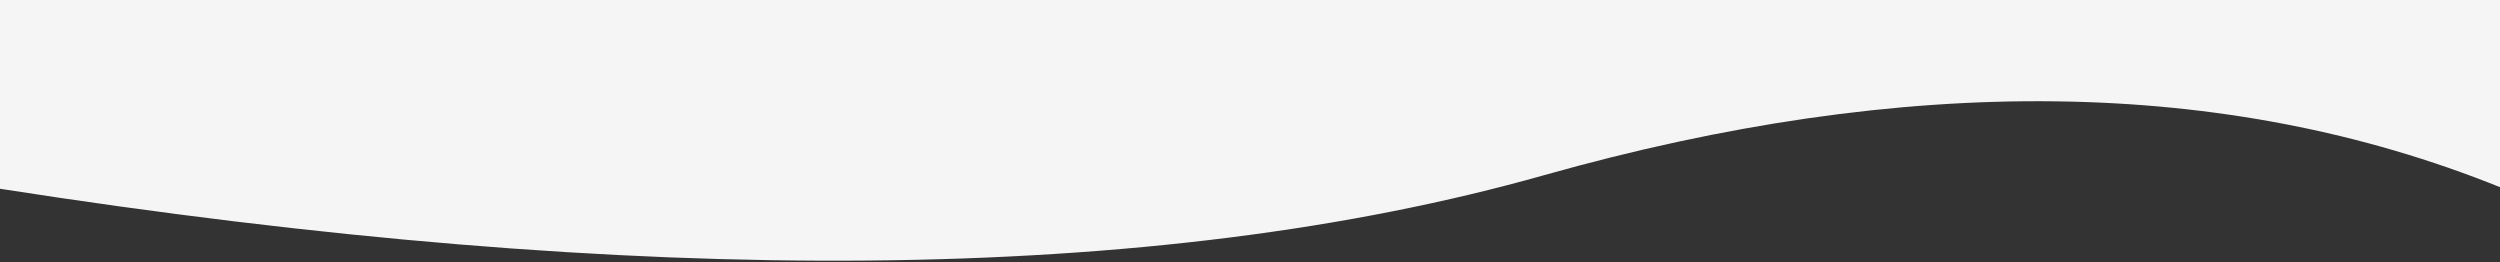 <?xml version="1.0" encoding="UTF-8"?>
<svg width="1440px" height="151px" viewBox="0 0 1440 151" version="1.1" xmlns="http://www.w3.org/2000/svg" xmlns:xlink="http://www.w3.org/1999/xlink">
    <rect x="0" y="0" width="1440" height="151" fill="#333333" stroke="none"/>
    <!-- Generator: Sketch 46 (44423) - http://www.bohemiancoding.com/sketch -->
    <title>header-wave</title>
    <desc>Created with Sketch.</desc>
    <defs></defs>
    <g id="Page-1" stroke="none" stroke-width="1" fill="none" fill-rule="evenodd">
        <g id="header-wave" transform="translate(720, 78.5) scale(1, -1) translate(-720, -78.5) " fill-rule="nonzero" fill="#F5F5F5">
            <path d="M1440,49.194 L1440,157 L0,157 L0,0 L0,48.275 C369.906,-9.467 666.346,-6.867 889.32,56.074 C1098.466,115.112 1282.026,112.819 1440,49.194 Z" id="Combined-Shape"></path>
        </g>
    </g>
</svg>